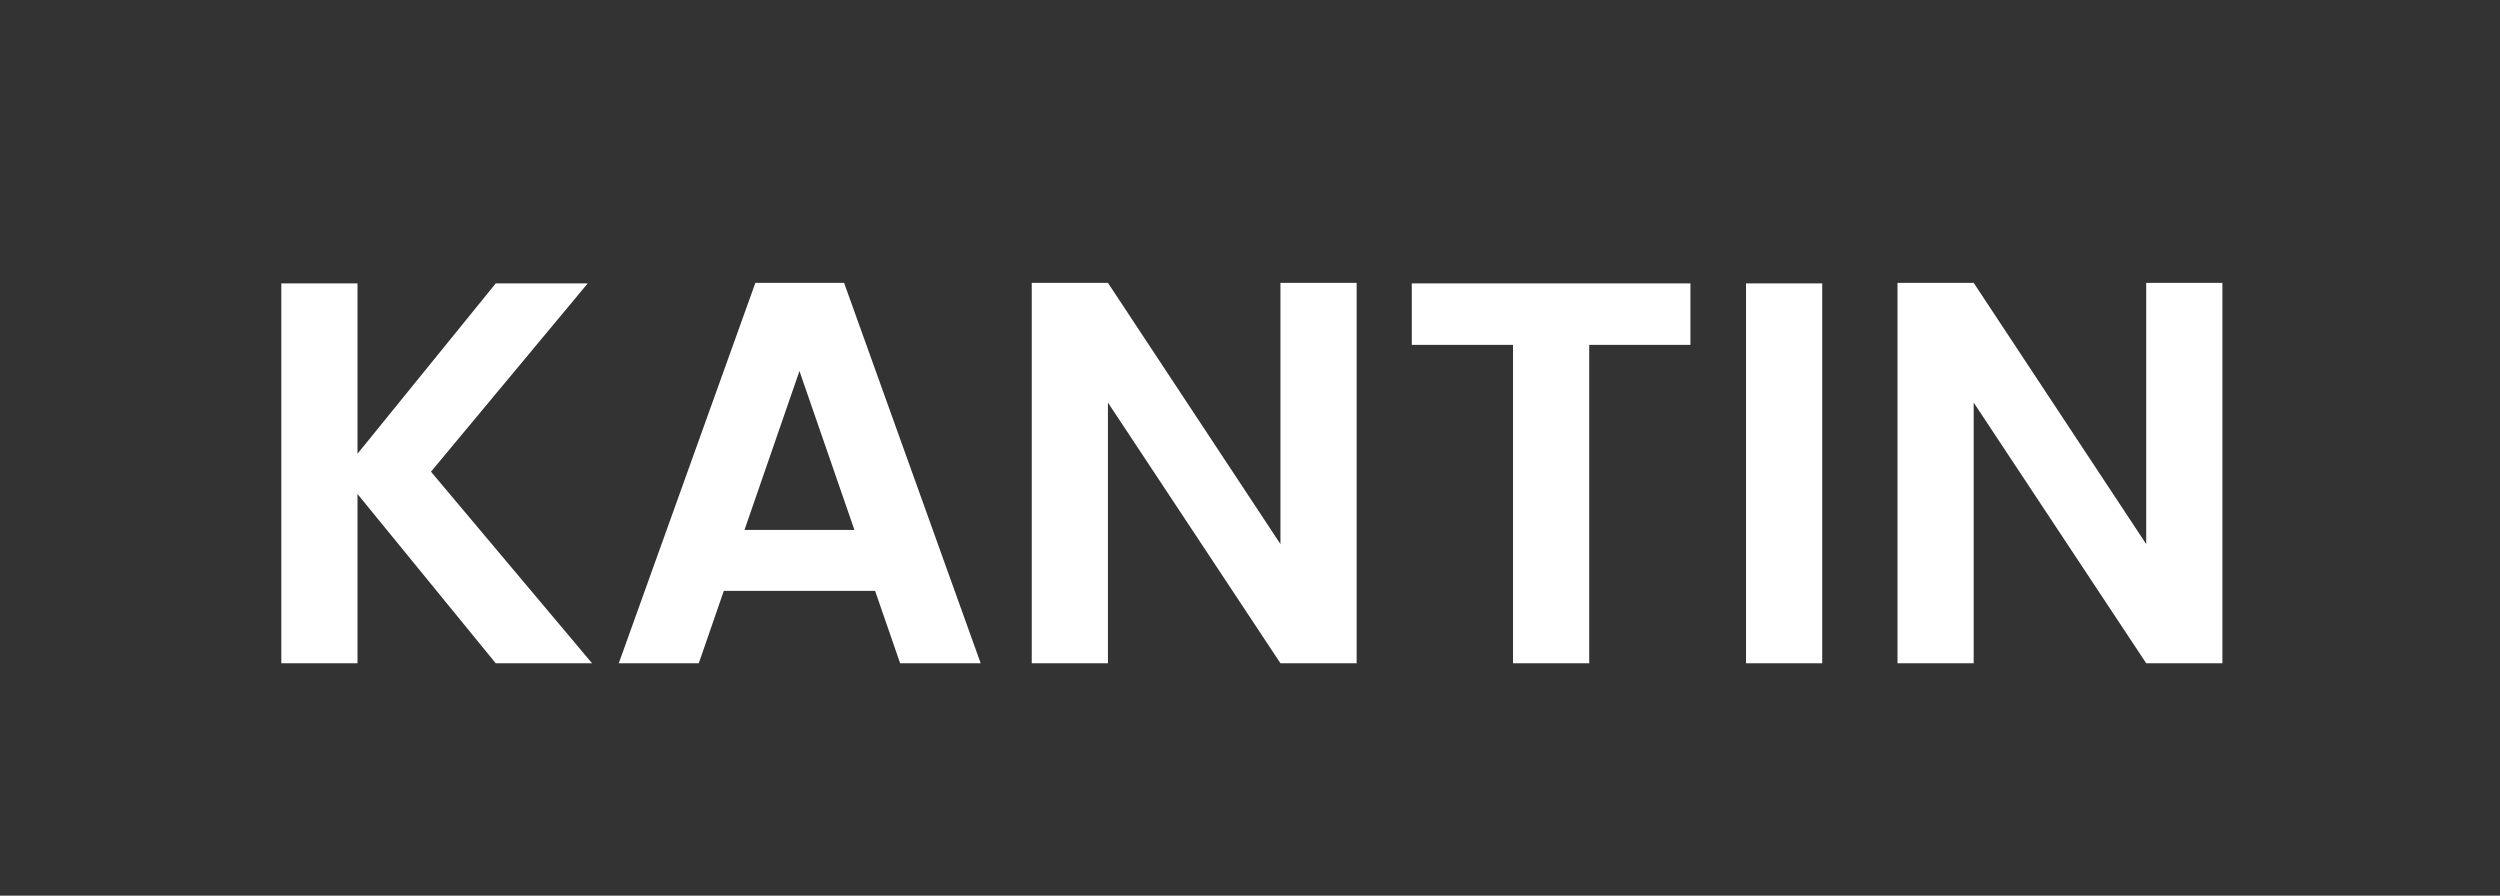 <svg width="441" height="158" viewBox="0 0 441 158" fill="none" xmlns="http://www.w3.org/2000/svg">
<rect x="0" y="0" width="441" height="158" fill="#333333" stroke="none"/>
<path d="M87.448 117L63.064 87.144V117H49.624V49.992H63.064V80.04L87.448 49.992H103.672L76.024 83.208L104.44 117H87.448ZM154.368 104.232H127.68L123.264 117H109.152L133.248 49.896H148.896L172.992 117H158.784L154.368 104.232ZM150.72 93.48L141.024 65.448L131.328 93.48H150.72ZM239.311 117H225.871L195.439 71.016V117H181.999V49.896H195.439L225.871 95.976V49.896H239.311V117ZM298.193 49.992V60.84H280.337V117H266.897V60.84H249.041V49.992H298.193ZM321.439 49.992V117H307.999V49.992H321.439ZM392.03 117H378.59L348.158 71.016V117H334.718V49.896H348.158L378.59 95.976V49.896H392.03V117Z" fill="white"/>
</svg>
